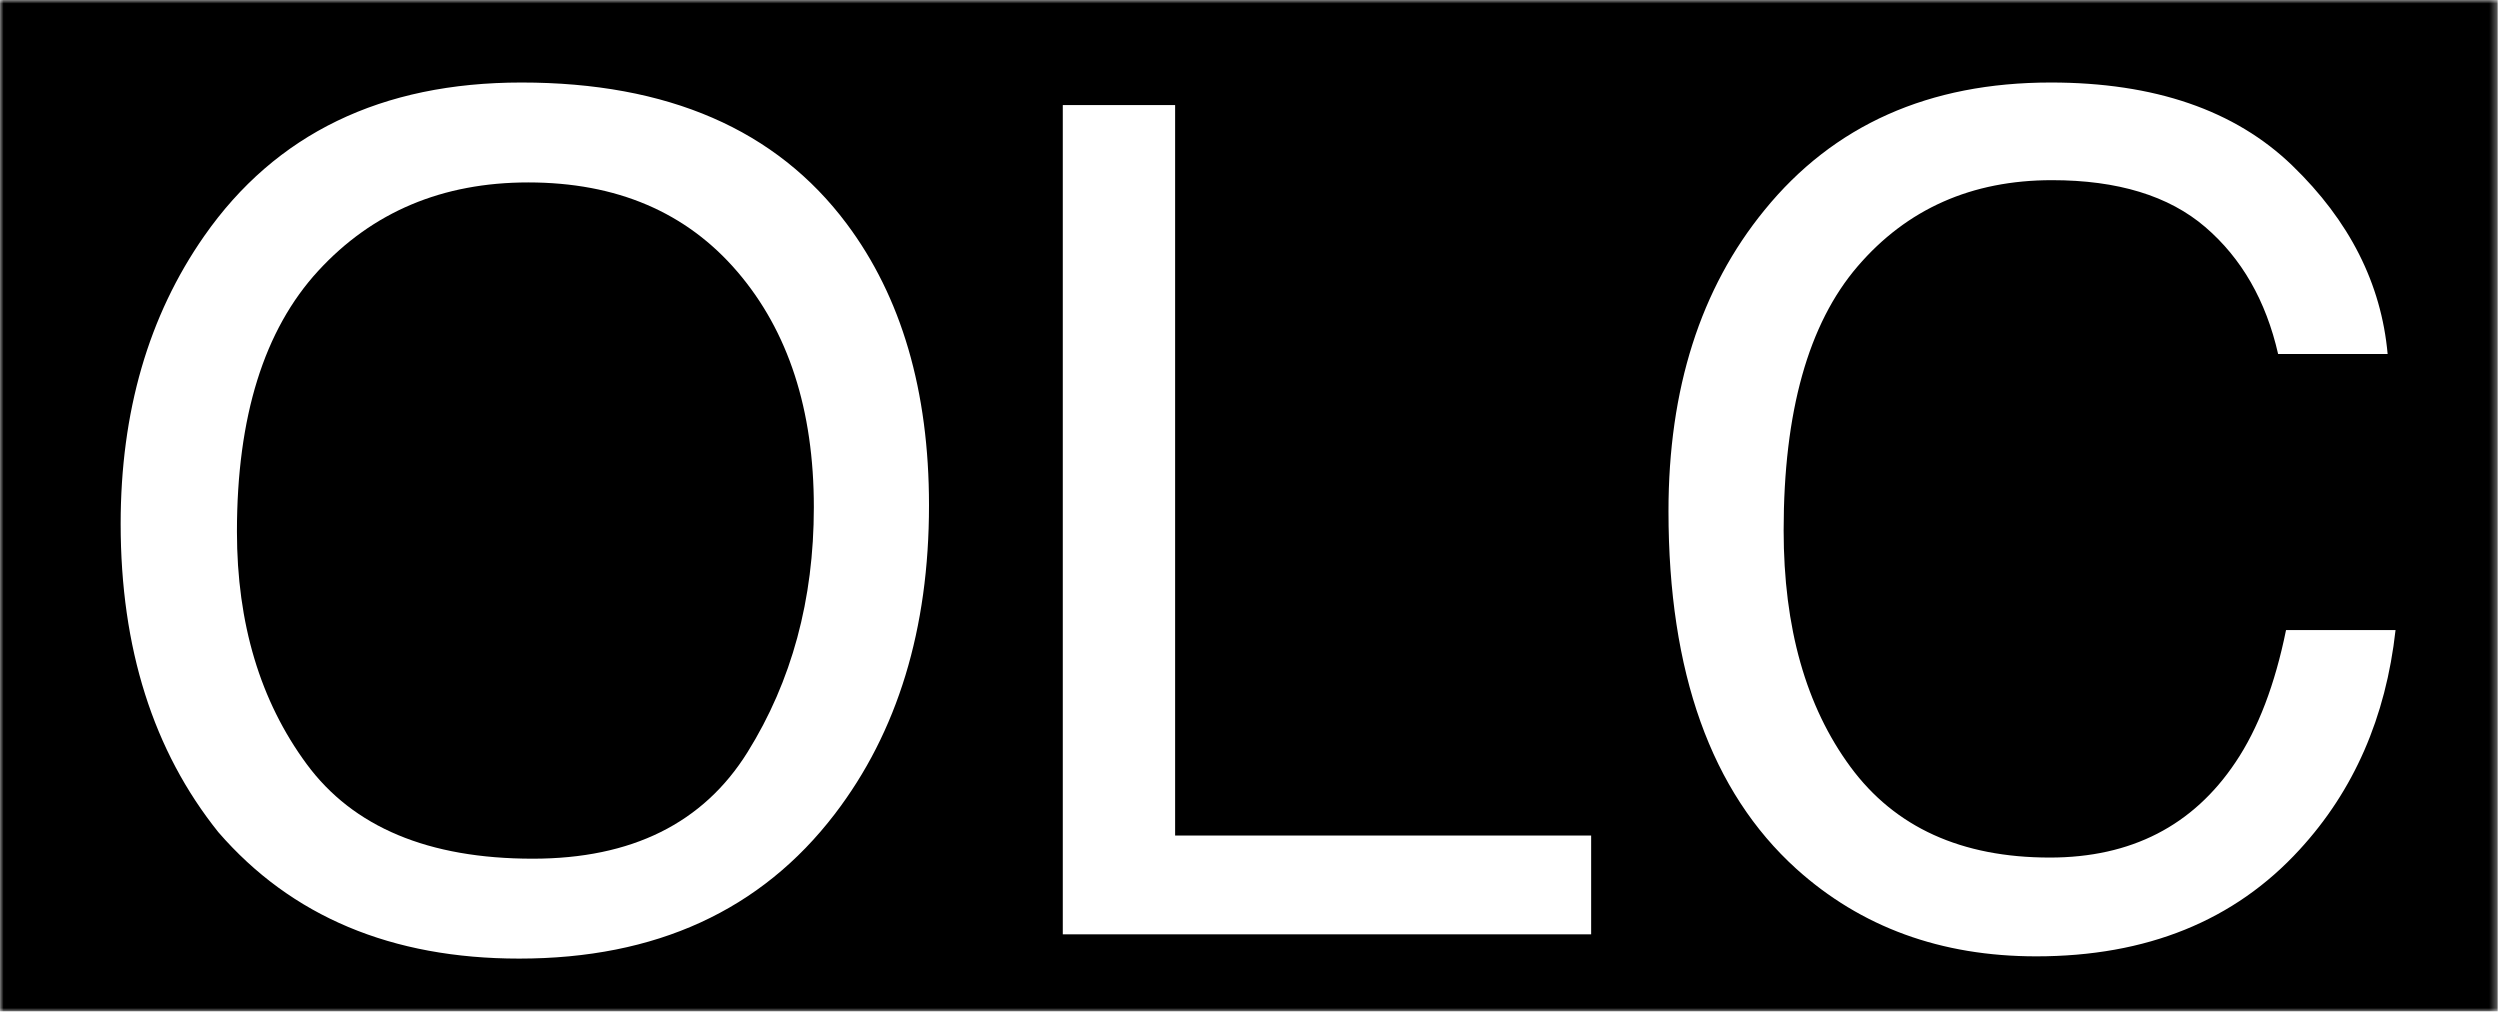 <?xml version="1.0" encoding="UTF-8"?>
<svg width="346px" height="140px" viewBox="0 0 346 140" version="1.1" xmlns="http://www.w3.org/2000/svg" xmlns:xlink="http://www.w3.org/1999/xlink">
    <!-- Generator: Sketch 46.2 (44496) - http://www.bohemiancoding.com/sketch -->
    <title>Page 1</title>
    <desc>Created with Sketch.</desc>
    <defs>
        <polygon id="path-1" points="345.684 140 0 140 0 0 345.684 0"></polygon>
    </defs>
    <g id="Page-1" stroke="none" stroke-width="1" fill="none" fill-rule="evenodd">
        <g>
            <g id="Group-3">
                <mask id="mask-2" fill="white">
                    <use xlink:href="#path-1"></use>
                </mask>
                <g id="Clip-2"></g>
                <path d="M318.261,117.592 C309.25,127.436 297.1,132.358 281.809,132.358 C268.629,132.358 257.56,128.32 248.603,120.24 C236.813,109.557 230.918,93.062 230.918,70.755 C230.918,53.818 235.344,39.928 244.199,29.087 C253.774,17.31 266.978,11.42 283.811,11.42 C298.173,11.42 309.318,15.248 317.245,22.904 C325.172,30.561 329.574,39.26 330.449,48.998 L315.293,48.998 C313.605,41.604 310.242,35.744 305.204,31.42 C300.165,27.098 293.094,24.936 283.99,24.936 C272.89,24.936 263.926,28.91 257.098,36.86 C250.269,44.809 246.856,56.994 246.856,73.413 C246.856,86.863 249.938,97.77 256.104,106.137 C262.268,114.504 271.465,118.686 283.693,118.686 C294.949,118.686 303.52,114.285 309.404,105.483 C312.524,100.848 314.852,94.754 316.387,87.201 L331.543,87.201 C330.204,99.285 325.777,109.416 318.261,117.592 L318.261,117.592 Z M220.215,129.311 L147.09,129.311 L147.09,14.545 L162.637,14.545 L162.637,115.639 L220.215,115.639 L220.215,129.311 Z M115.528,112.67 C105.319,126.004 90.762,132.67 71.856,132.67 C54.199,132.67 40.319,126.838 30.215,115.17 C21.203,103.92 16.699,89.701 16.699,72.514 C16.699,56.994 20.553,43.713 28.262,32.67 C38.157,18.504 52.793,11.42 72.168,11.42 C92.428,11.42 107.428,17.932 117.168,30.951 C124.772,41.108 128.574,54.104 128.574,69.936 C128.574,87.072 124.225,101.317 115.528,112.67 L115.528,112.67 Z M-0,140 L345.684,140 L345.684,0 L-0,0 L-0,140 Z" id="Fill-1" fill="#000000" mask="url(#mask-2)"></path>
            </g>
            <path d="M73.106,25.248 C61.23,25.248 51.544,29.328 44.044,37.486 C36.542,45.645 32.792,57.672 32.792,73.57 C32.792,86.29 36.008,97.016 42.441,105.746 C48.873,114.478 59.303,118.843 73.731,118.843 C87.427,118.843 97.335,113.93 103.457,104.103 C109.576,94.278 112.636,82.978 112.636,70.209 C112.636,56.708 109.108,45.84 102.05,37.602 C94.993,29.367 85.344,25.248 73.106,25.248" id="Fill-4" fill="#000000"></path>
        </g>
    </g>
</svg>